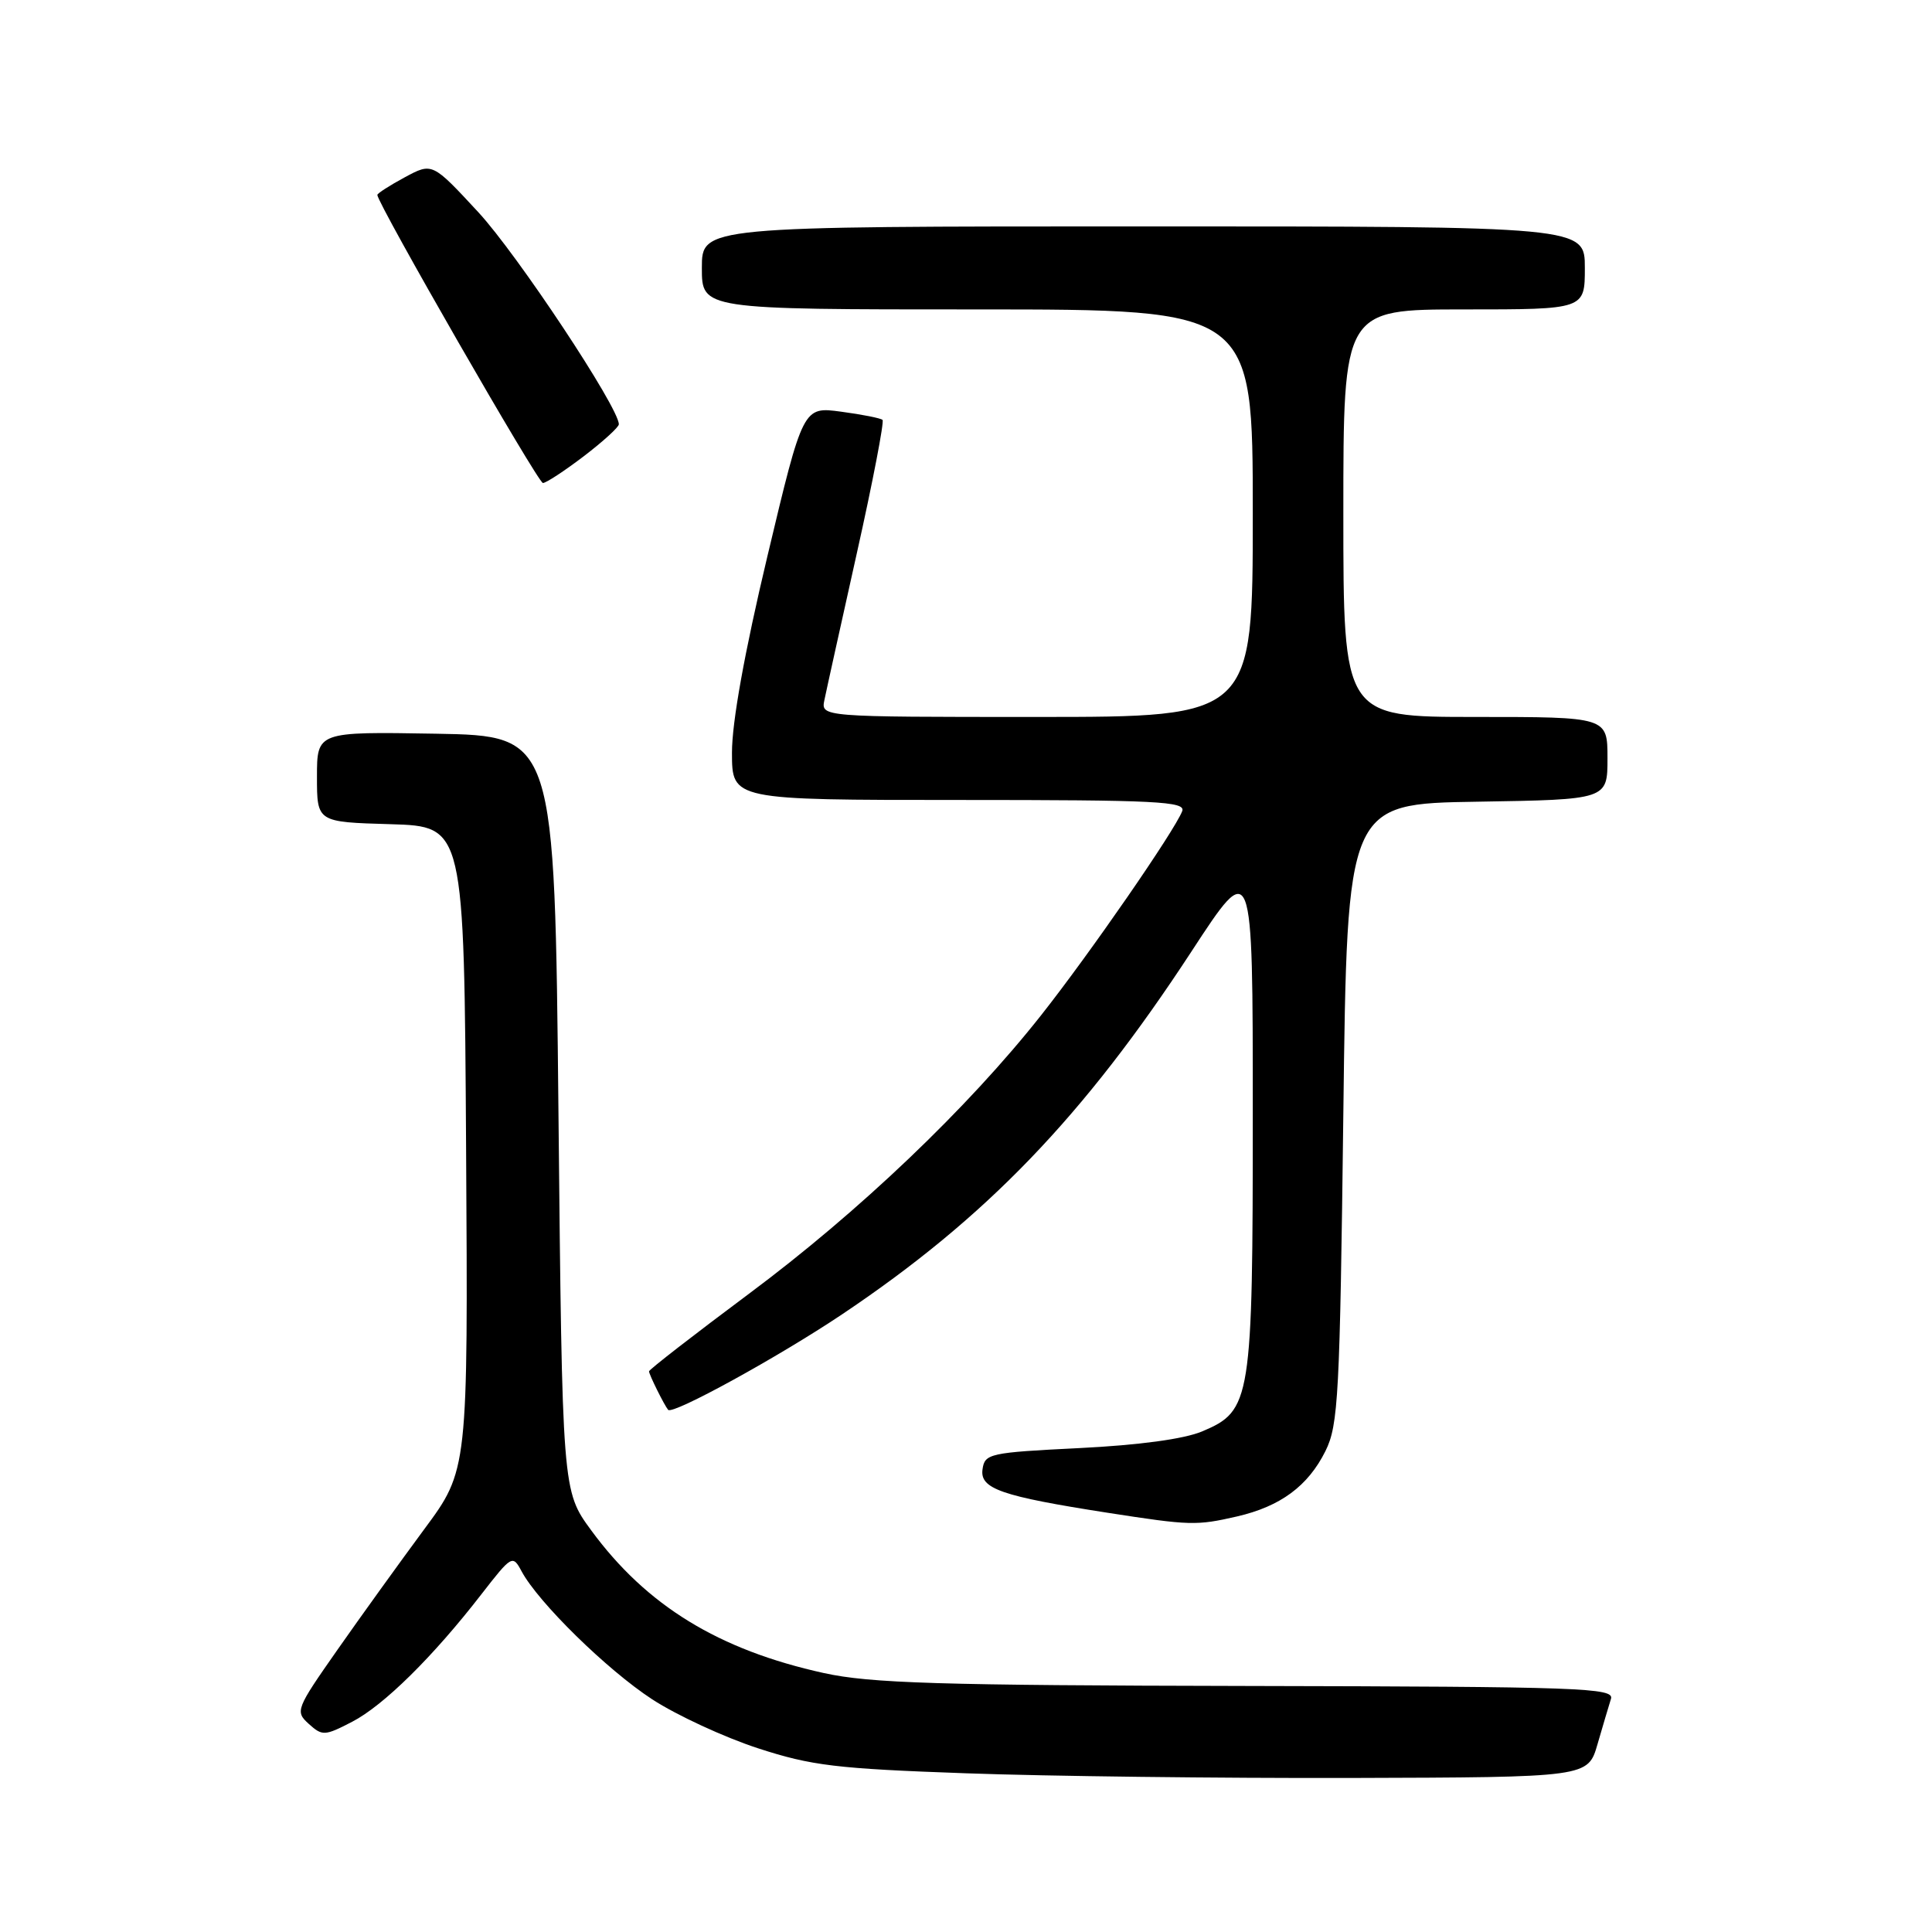 <?xml version="1.0" encoding="UTF-8" standalone="no"?>
<!DOCTYPE svg PUBLIC "-//W3C//DTD SVG 1.1//EN" "http://www.w3.org/Graphics/SVG/1.1/DTD/svg11.dtd" >
<svg xmlns="http://www.w3.org/2000/svg" xmlns:xlink="http://www.w3.org/1999/xlink" version="1.1" viewBox="0 0 256 256">
 <g >
 <path fill="currentColor"
d=" M 211.68 231.11 C 212.38 228.70 213.18 226.00 213.46 225.11 C 213.93 223.65 209.56 223.49 165.24 223.40 C 124.36 223.32 115.32 223.04 109.17 221.69 C 95.22 218.62 85.66 212.76 78.34 202.78 C 74.50 197.55 74.50 197.55 74.00 147.53 C 73.50 97.50 73.50 97.50 57.75 97.22 C 42.00 96.95 42.00 96.95 42.00 102.94 C 42.00 108.93 42.00 108.93 51.75 109.21 C 61.50 109.50 61.50 109.50 61.76 152.15 C 62.02 194.80 62.02 194.80 56.20 202.65 C 53.01 206.97 47.83 214.15 44.71 218.61 C 39.20 226.48 39.09 226.77 40.92 228.43 C 42.71 230.04 43.02 230.03 46.65 228.15 C 50.83 225.99 57.38 219.53 63.81 211.22 C 67.81 206.07 67.93 206.00 69.11 208.20 C 71.32 212.33 80.44 221.27 86.42 225.17 C 89.68 227.29 95.98 230.20 100.42 231.65 C 107.54 233.97 110.81 234.36 128.00 234.97 C 138.72 235.36 161.66 235.63 178.96 235.59 C 210.41 235.50 210.41 235.50 211.68 231.11 Z  M 163.90 200.94 C 169.67 199.61 173.32 196.91 175.63 192.27 C 177.34 188.82 177.54 184.97 178.00 147.50 C 178.50 106.50 178.50 106.50 195.75 106.23 C 213.00 105.95 213.00 105.95 213.00 100.48 C 213.00 95.00 213.00 95.00 195.50 95.00 C 178.00 95.00 178.00 95.00 178.00 68.00 C 178.00 41.00 178.00 41.00 194.00 41.00 C 210.00 41.00 210.00 41.00 210.00 35.50 C 210.00 30.00 210.00 30.00 151.50 30.00 C 93.00 30.00 93.00 30.00 93.00 35.50 C 93.00 41.00 93.00 41.00 129.50 41.00 C 166.00 41.00 166.00 41.00 166.00 68.00 C 166.00 95.00 166.00 95.00 137.38 95.00 C 108.77 95.00 108.77 95.00 109.24 92.75 C 109.49 91.51 111.43 82.75 113.54 73.28 C 115.66 63.80 117.18 55.86 116.94 55.64 C 116.70 55.41 114.23 54.92 111.45 54.55 C 106.41 53.87 106.41 53.87 101.69 73.68 C 98.65 86.44 96.98 95.73 96.99 99.75 C 97.00 106.00 97.00 106.00 127.11 106.00 C 153.28 106.00 157.14 106.19 156.65 107.48 C 155.63 110.11 144.41 126.35 137.94 134.54 C 128.21 146.86 113.77 160.61 99.24 171.43 C 91.96 176.86 86.00 181.48 86.00 181.71 C 86.00 182.13 88.02 186.20 88.53 186.81 C 89.12 187.51 103.17 179.79 111.56 174.17 C 130.65 161.38 143.57 147.96 157.88 126.07 C 166.00 113.64 166.00 113.64 166.00 147.35 C 166.00 185.66 165.80 186.92 159.29 189.67 C 156.89 190.68 150.91 191.49 143.00 191.88 C 131.11 192.47 130.48 192.61 130.19 194.69 C 129.82 197.27 132.66 198.25 146.77 200.45 C 157.72 202.15 158.53 202.17 163.90 200.94 Z  M 77.36 60.45 C 79.91 58.50 82.00 56.60 82.00 56.22 C 82.00 54.00 68.54 33.70 63.39 28.13 C 57.28 21.53 57.28 21.53 53.64 23.49 C 51.64 24.57 50.00 25.62 50.00 25.83 C 50.00 26.95 71.29 64.00 71.94 64.00 C 72.36 64.00 74.80 62.40 77.36 60.45 Z "/>
</g>
</svg>